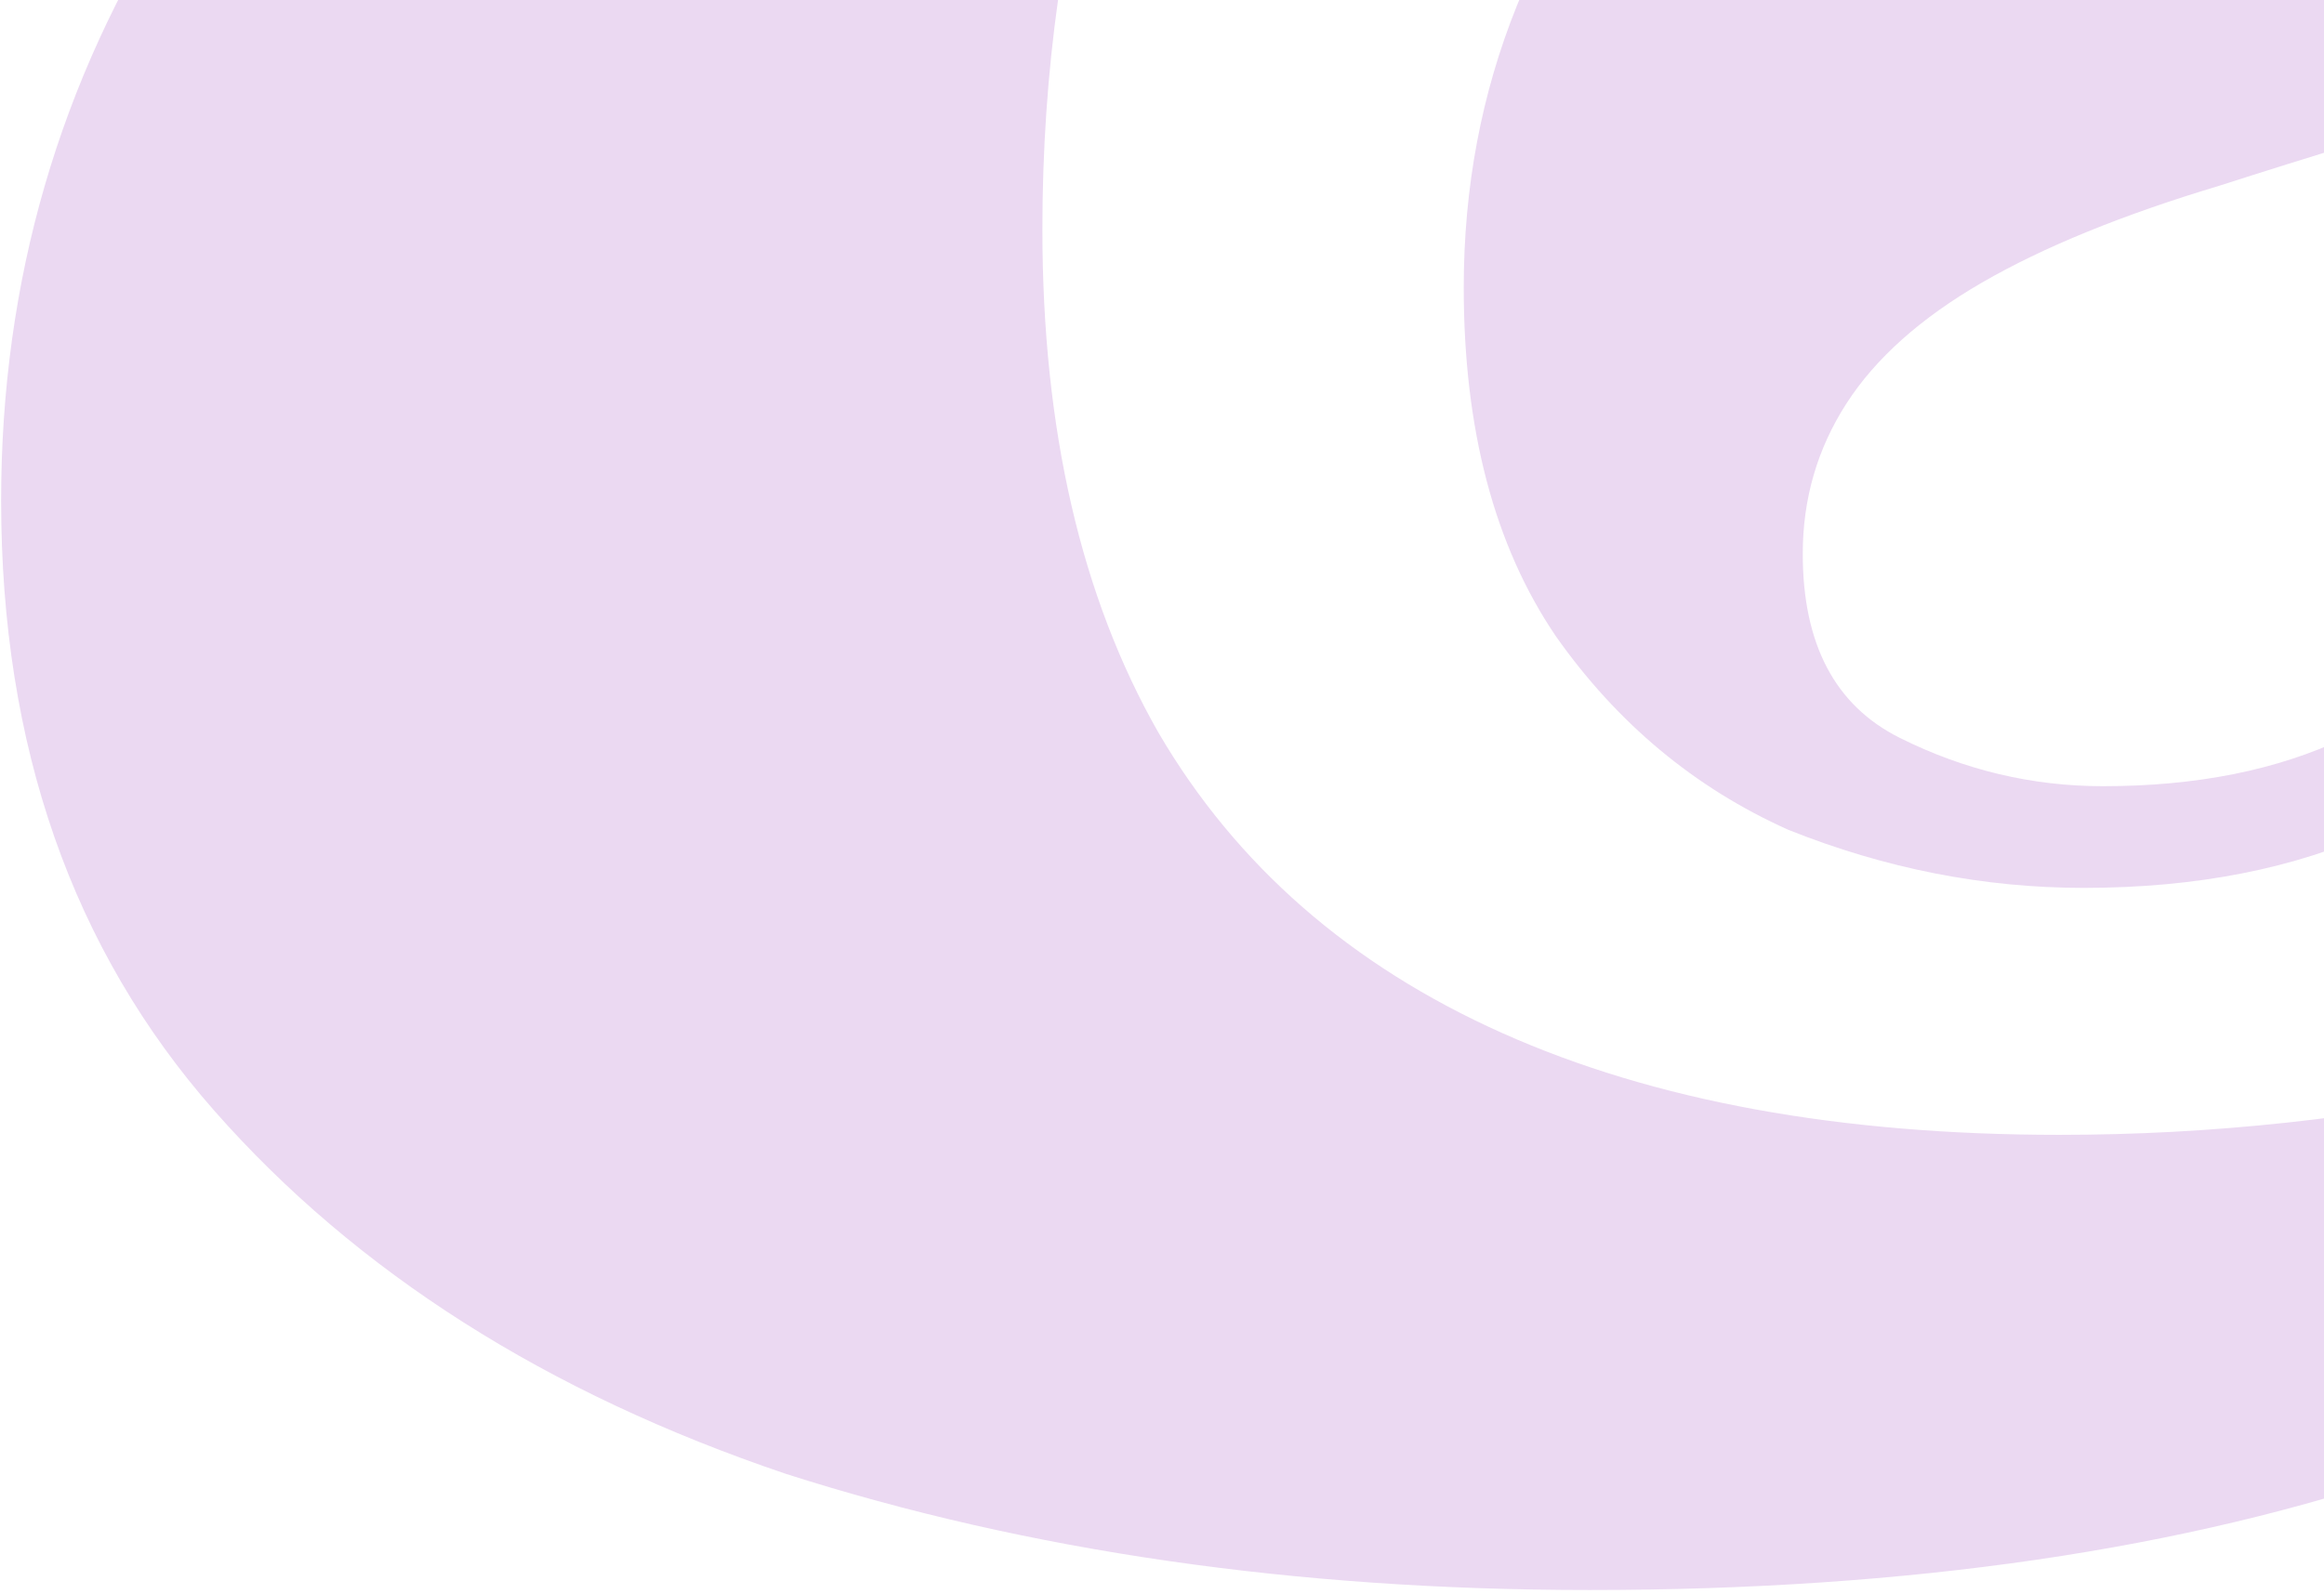 <svg width="274" height="188" viewBox="0 0 274 188" fill="none" xmlns="http://www.w3.org/2000/svg">
<path d="M318.18 60.161C315.515 66.252 310.947 72.913 304.476 80.146C298.385 86.998 290.391 92.898 280.494 97.847C270.597 102.415 258.986 104.699 245.663 104.699C233.862 104.699 222.252 102.415 210.832 97.847C199.793 92.898 190.657 85.285 183.424 75.007C176.191 64.348 172.575 50.644 172.575 33.895C172.575 10.294 180.95 -10.453 197.699 -28.344C214.829 -46.616 240.905 -61.081 275.926 -71.74C288.488 -75.547 301.05 -79.353 313.612 -83.16C326.174 -86.967 338.736 -90.773 351.298 -94.58C364.241 -98.387 376.993 -102.193 389.555 -106C402.117 -109.807 414.679 -113.613 427.241 -117.42C437.9 -120.846 449.129 -124.653 460.93 -128.84C472.731 -133.027 482.818 -138.737 491.193 -145.97C499.568 -153.583 503.755 -163.861 503.755 -176.804C503.755 -191.65 498.235 -203.07 487.196 -211.064C476.157 -219.058 462.833 -223.055 447.226 -223.055C441.135 -223.055 435.996 -222.294 431.809 -220.771C442.848 -216.584 451.033 -210.874 456.362 -203.641C462.072 -196.789 464.927 -188.795 464.927 -179.659C464.927 -169.762 461.882 -161.197 455.791 -153.964C450.081 -146.731 442.658 -141.212 433.522 -137.405C424.386 -133.979 414.869 -132.266 404.972 -132.266C389.745 -132.266 377.183 -136.453 367.286 -144.828C357.769 -153.203 353.011 -163.861 353.011 -176.804C353.011 -188.605 356.627 -198.502 363.86 -206.496C371.473 -214.49 381.18 -220.581 392.981 -224.768C401.356 -228.194 410.111 -230.288 419.247 -231.049C428.764 -232.191 436.567 -232.762 442.658 -232.762C457.885 -232.762 471.589 -230.097 483.77 -224.768C496.332 -219.819 506.229 -211.254 513.462 -199.073C520.695 -187.272 524.311 -170.713 524.311 -149.396C524.311 -124.653 518.982 -104.097 508.323 -87.728C498.045 -71.359 482.818 -57.655 462.643 -46.616C442.848 -35.577 418.676 -25.679 390.126 -16.924C379.467 -13.498 368.809 -10.072 358.15 -6.646C347.491 -3.601 336.642 -0.555 325.603 2.49C314.944 5.535 304.286 8.771 293.627 12.197C282.968 15.242 272.31 18.478 261.651 21.904C250.231 25.33 240.905 29.137 233.672 33.324C226.439 37.511 221.11 42.27 217.684 47.599C214.258 52.928 212.545 58.829 212.545 65.3C212.545 75.959 216.352 83.191 223.965 86.998C231.578 90.805 239.572 92.708 247.947 92.708C258.986 92.708 268.503 90.805 276.497 86.998C284.872 82.811 291.724 77.862 297.053 72.152C302.382 66.442 306.189 61.113 308.473 56.164L318.18 60.161ZM258.796 -150.538C266.79 -150.538 273.452 -153.012 278.781 -157.961C284.491 -162.91 287.346 -169 287.346 -176.233C287.346 -182.704 284.491 -188.034 278.781 -192.221C273.452 -196.408 265.838 -198.502 255.941 -198.502C243.76 -198.502 231.769 -195.266 219.968 -188.795C208.548 -182.324 199.031 -173.188 191.418 -161.387C184.185 -149.586 180.569 -135.692 180.569 -119.704C180.569 -117.039 180.759 -114.184 181.14 -111.139C181.521 -108.474 181.901 -105.619 182.282 -102.574C189.134 -103.716 195.986 -104.477 202.838 -104.858C209.69 -105.619 214.829 -106 218.255 -106C231.959 -106 238.811 -102.003 238.811 -94.009C238.811 -89.822 236.908 -86.776 233.101 -84.873C229.294 -82.97 225.297 -82.018 221.11 -82.018C213.877 -82.018 206.454 -83.541 198.841 -86.586C191.608 -90.012 185.898 -92.677 181.711 -94.58C170.672 -89.631 160.584 -81.066 151.448 -68.885C142.693 -56.704 135.65 -42.238 130.321 -25.489C125.372 -9.12 122.898 8.39 122.898 27.043C122.898 50.644 127.466 70.439 136.602 86.427C145.738 102.034 159.252 113.835 177.143 121.829C195.034 129.823 216.923 133.82 242.808 133.82C260.699 133.82 278.4 131.917 295.911 128.11C313.802 123.923 329.981 117.642 344.446 109.267C358.911 100.892 370.522 90.043 379.277 76.72C388.413 63.016 392.981 46.647 392.981 27.614C392.981 13.149 389.555 -0.746 382.703 -14.069C375.851 -27.392 363.099 -37.861 344.446 -45.474L350.727 -51.755C368.238 -44.903 381.561 -34.054 390.697 -19.208C400.214 -4.362 404.972 12.578 404.972 31.611C404.972 49.122 400.594 67.013 391.839 85.285C383.464 103.557 370.331 120.497 352.44 136.104C334.929 151.331 312.47 163.702 285.062 173.219C257.654 182.736 225.107 187.494 187.421 187.494C152.78 187.494 121.185 182.926 92.635 173.79C64.466 164.273 42.006 149.998 25.257 130.965C8.508 111.932 0.133 87.95 0.133 59.019C0.133 33.134 6.985 9.532 20.689 -11.785C34.774 -33.483 54.759 -51.755 80.644 -66.601C106.91 -81.828 138.125 -92.677 174.288 -99.148C154.113 -104.477 139.457 -112.281 130.321 -122.559C121.566 -132.837 117.188 -143.876 117.188 -155.677C117.188 -170.523 122.517 -182.704 133.176 -192.221C144.215 -202.118 158.11 -209.351 174.859 -213.919C191.608 -218.868 209.119 -221.342 227.391 -221.342C253.276 -221.342 271.929 -217.155 283.349 -208.78C294.769 -200.786 300.479 -190.508 300.479 -177.946C300.479 -165.003 295.721 -155.487 286.204 -149.396C277.068 -143.305 268.122 -140.26 259.367 -140.26L258.796 -150.538Z" fill="#EBD9F2"/>
</svg>
